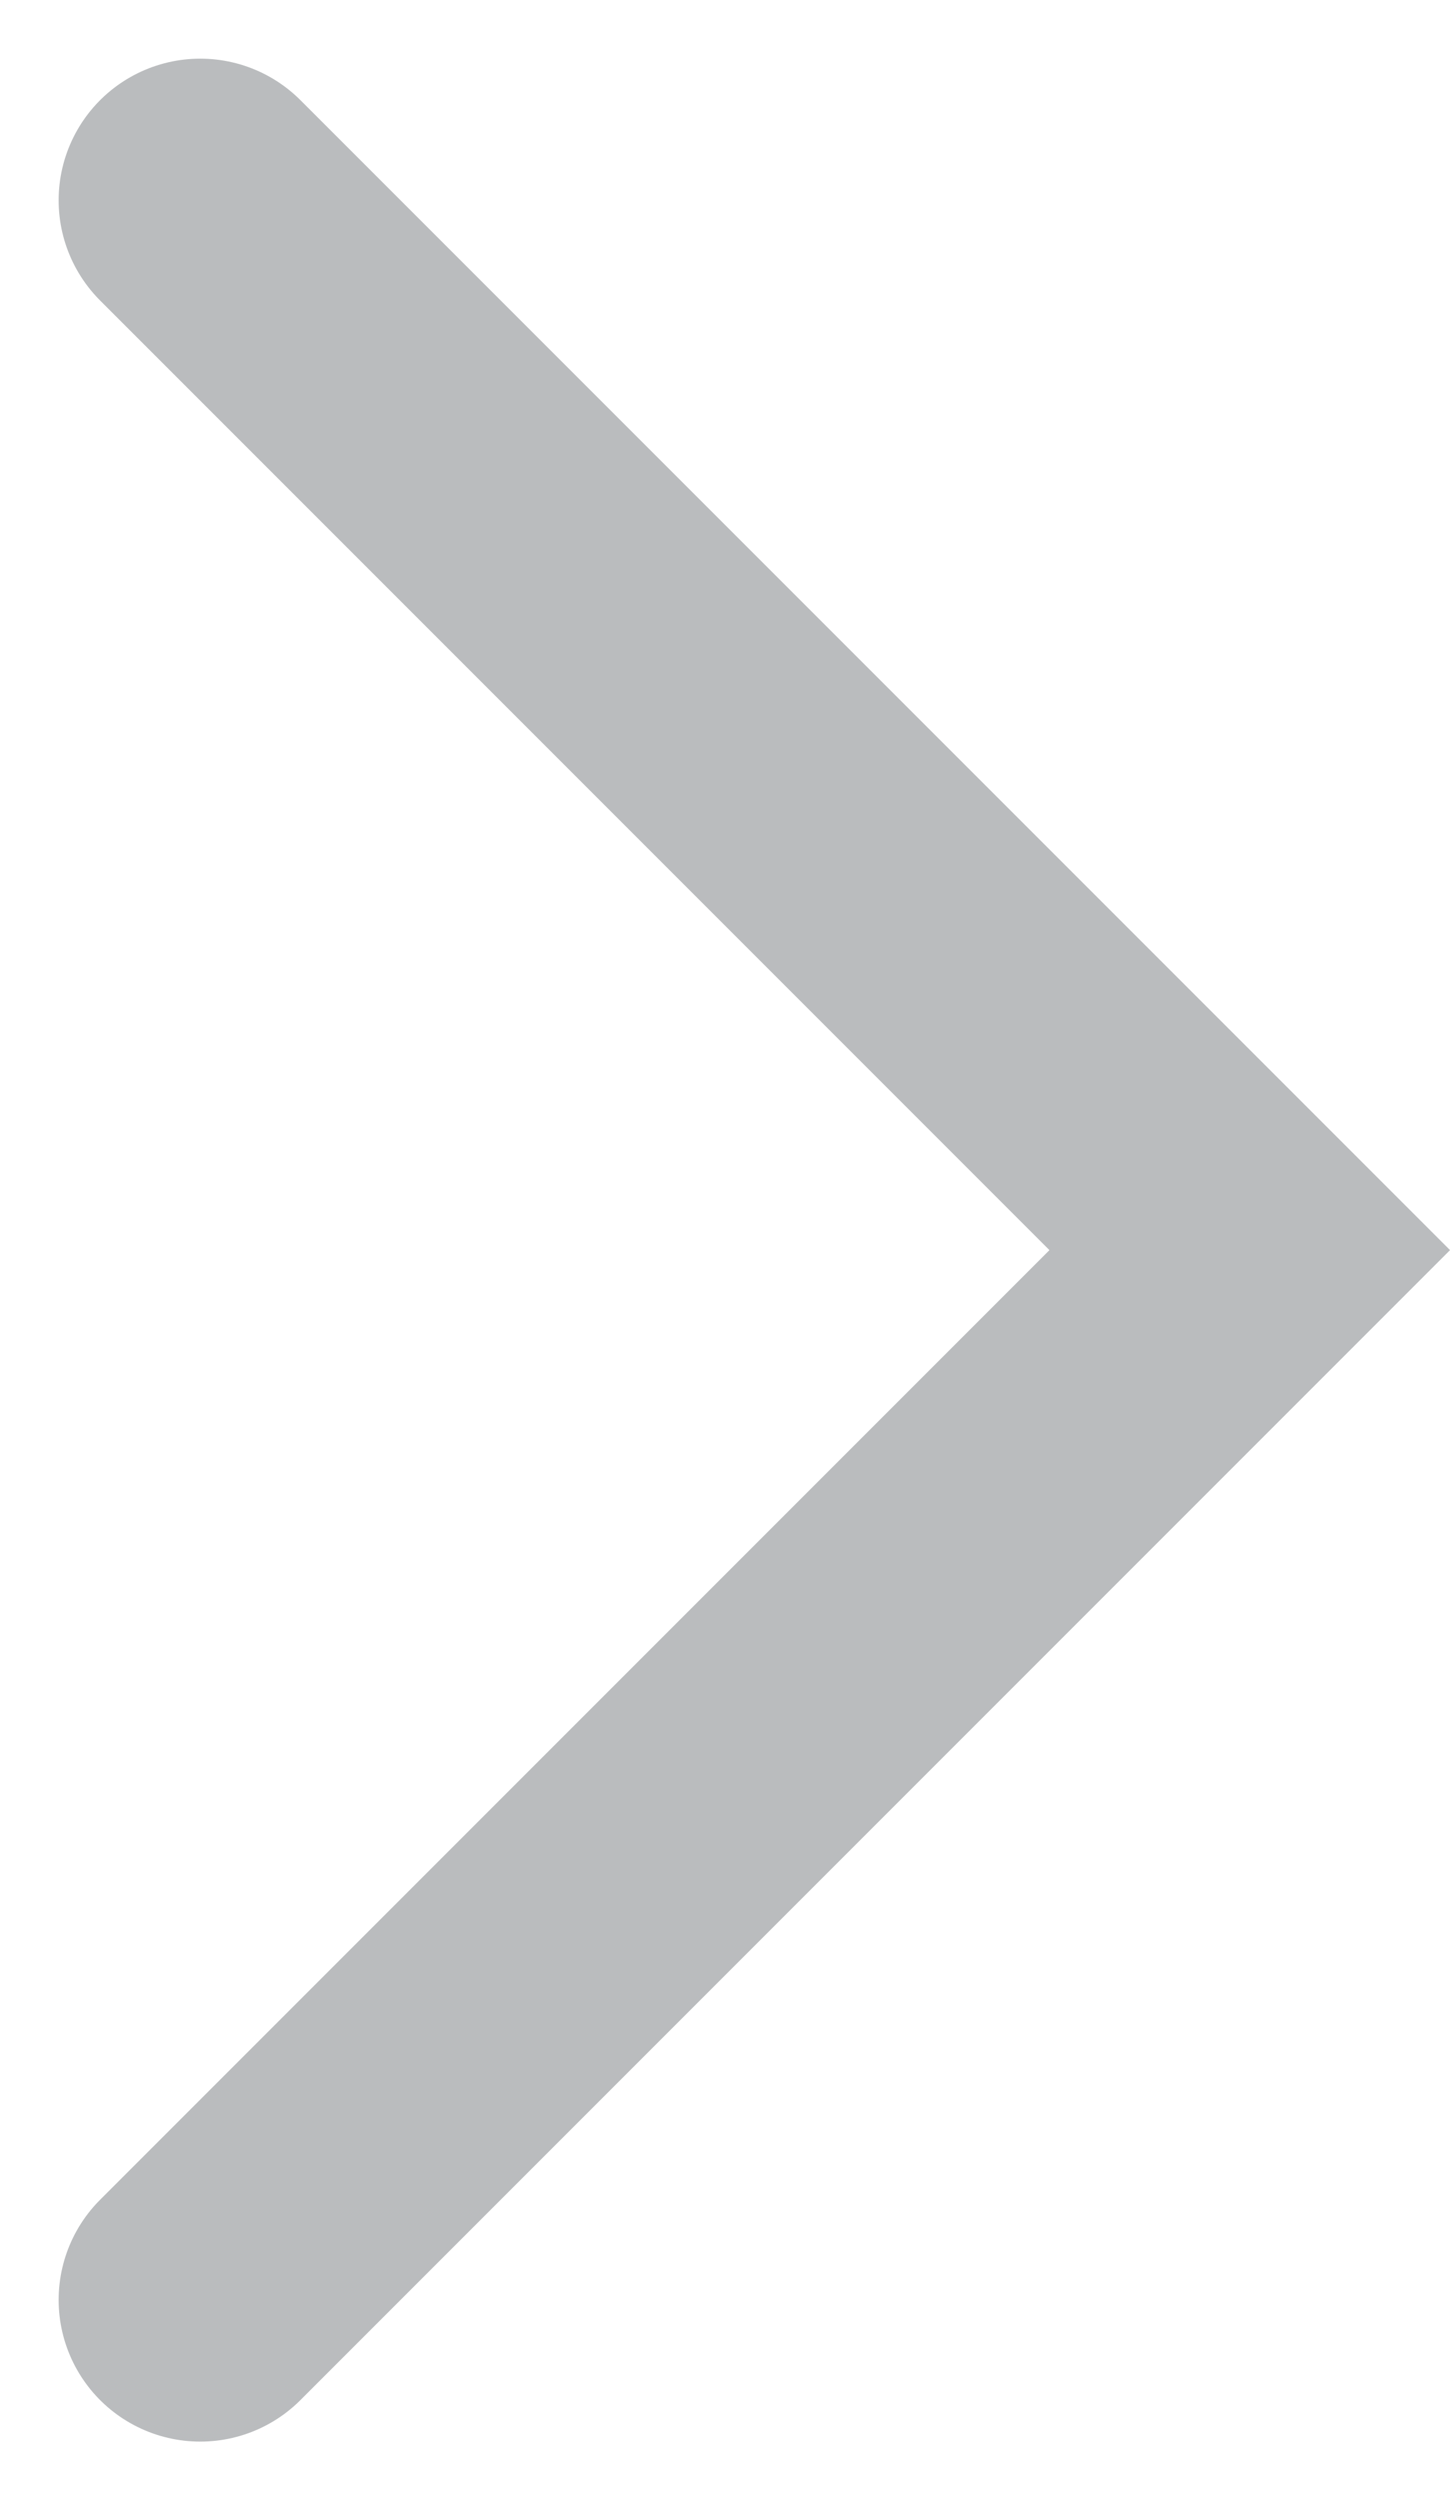 <svg xmlns="http://www.w3.org/2000/svg" width="5.119" height="8.824" viewBox="0 0 5.119 8.824">
  <path id="Icon_feather-chevron-right" data-name="Icon feather-chevron-right" d="M0,0,3.705,3.705,0,7.41" transform="translate(0.707 0.707)" fill="none" stroke="#babcbe" stroke-linecap="round" stroke-width="1"/>
</svg>

